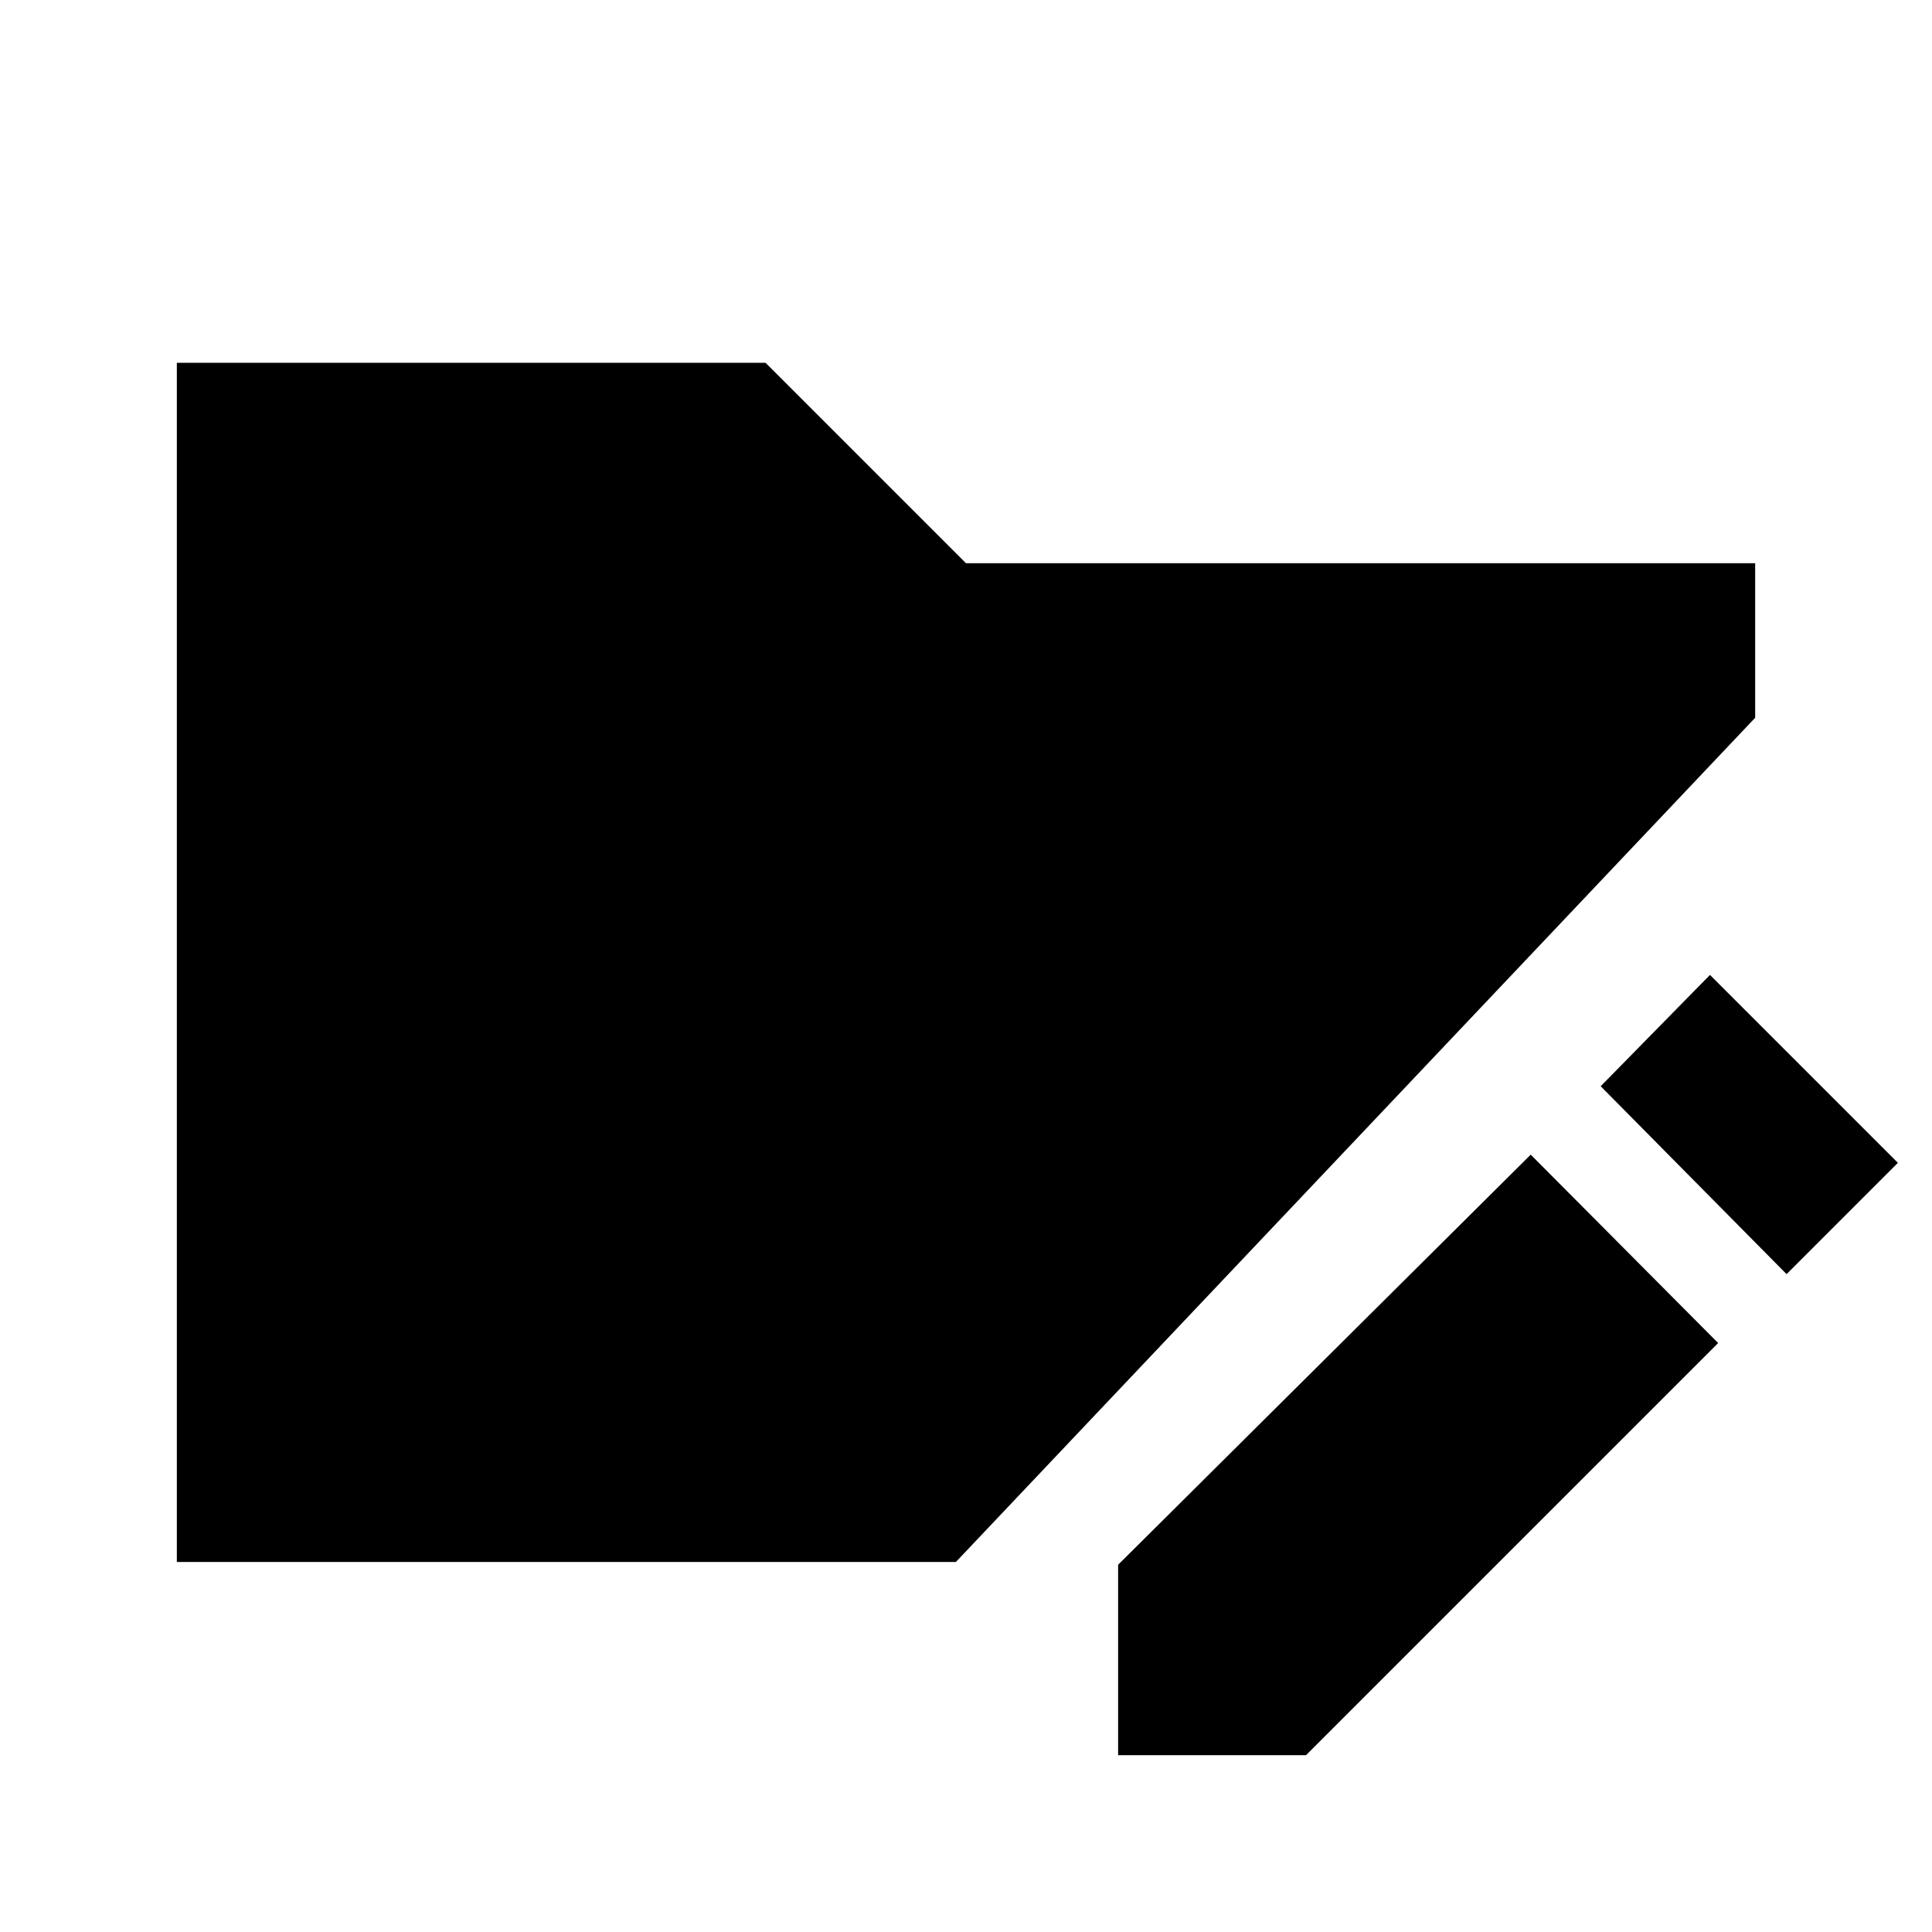 <svg xmlns="http://www.w3.org/2000/svg" viewBox="0 96 960 960"><path d="M555.587 968.131v-94.609l205.022-203.783 93.131 93.609-204.783 204.783h-93.37ZM887.74 729.109l-92.37-93.37 54.304-55.304 93.37 93.369-55.304 55.305ZM87.87 872.131V276.282h292.543L480 375.869h392.131v76.783L474.978 872.131H87.869Z"/></svg>
